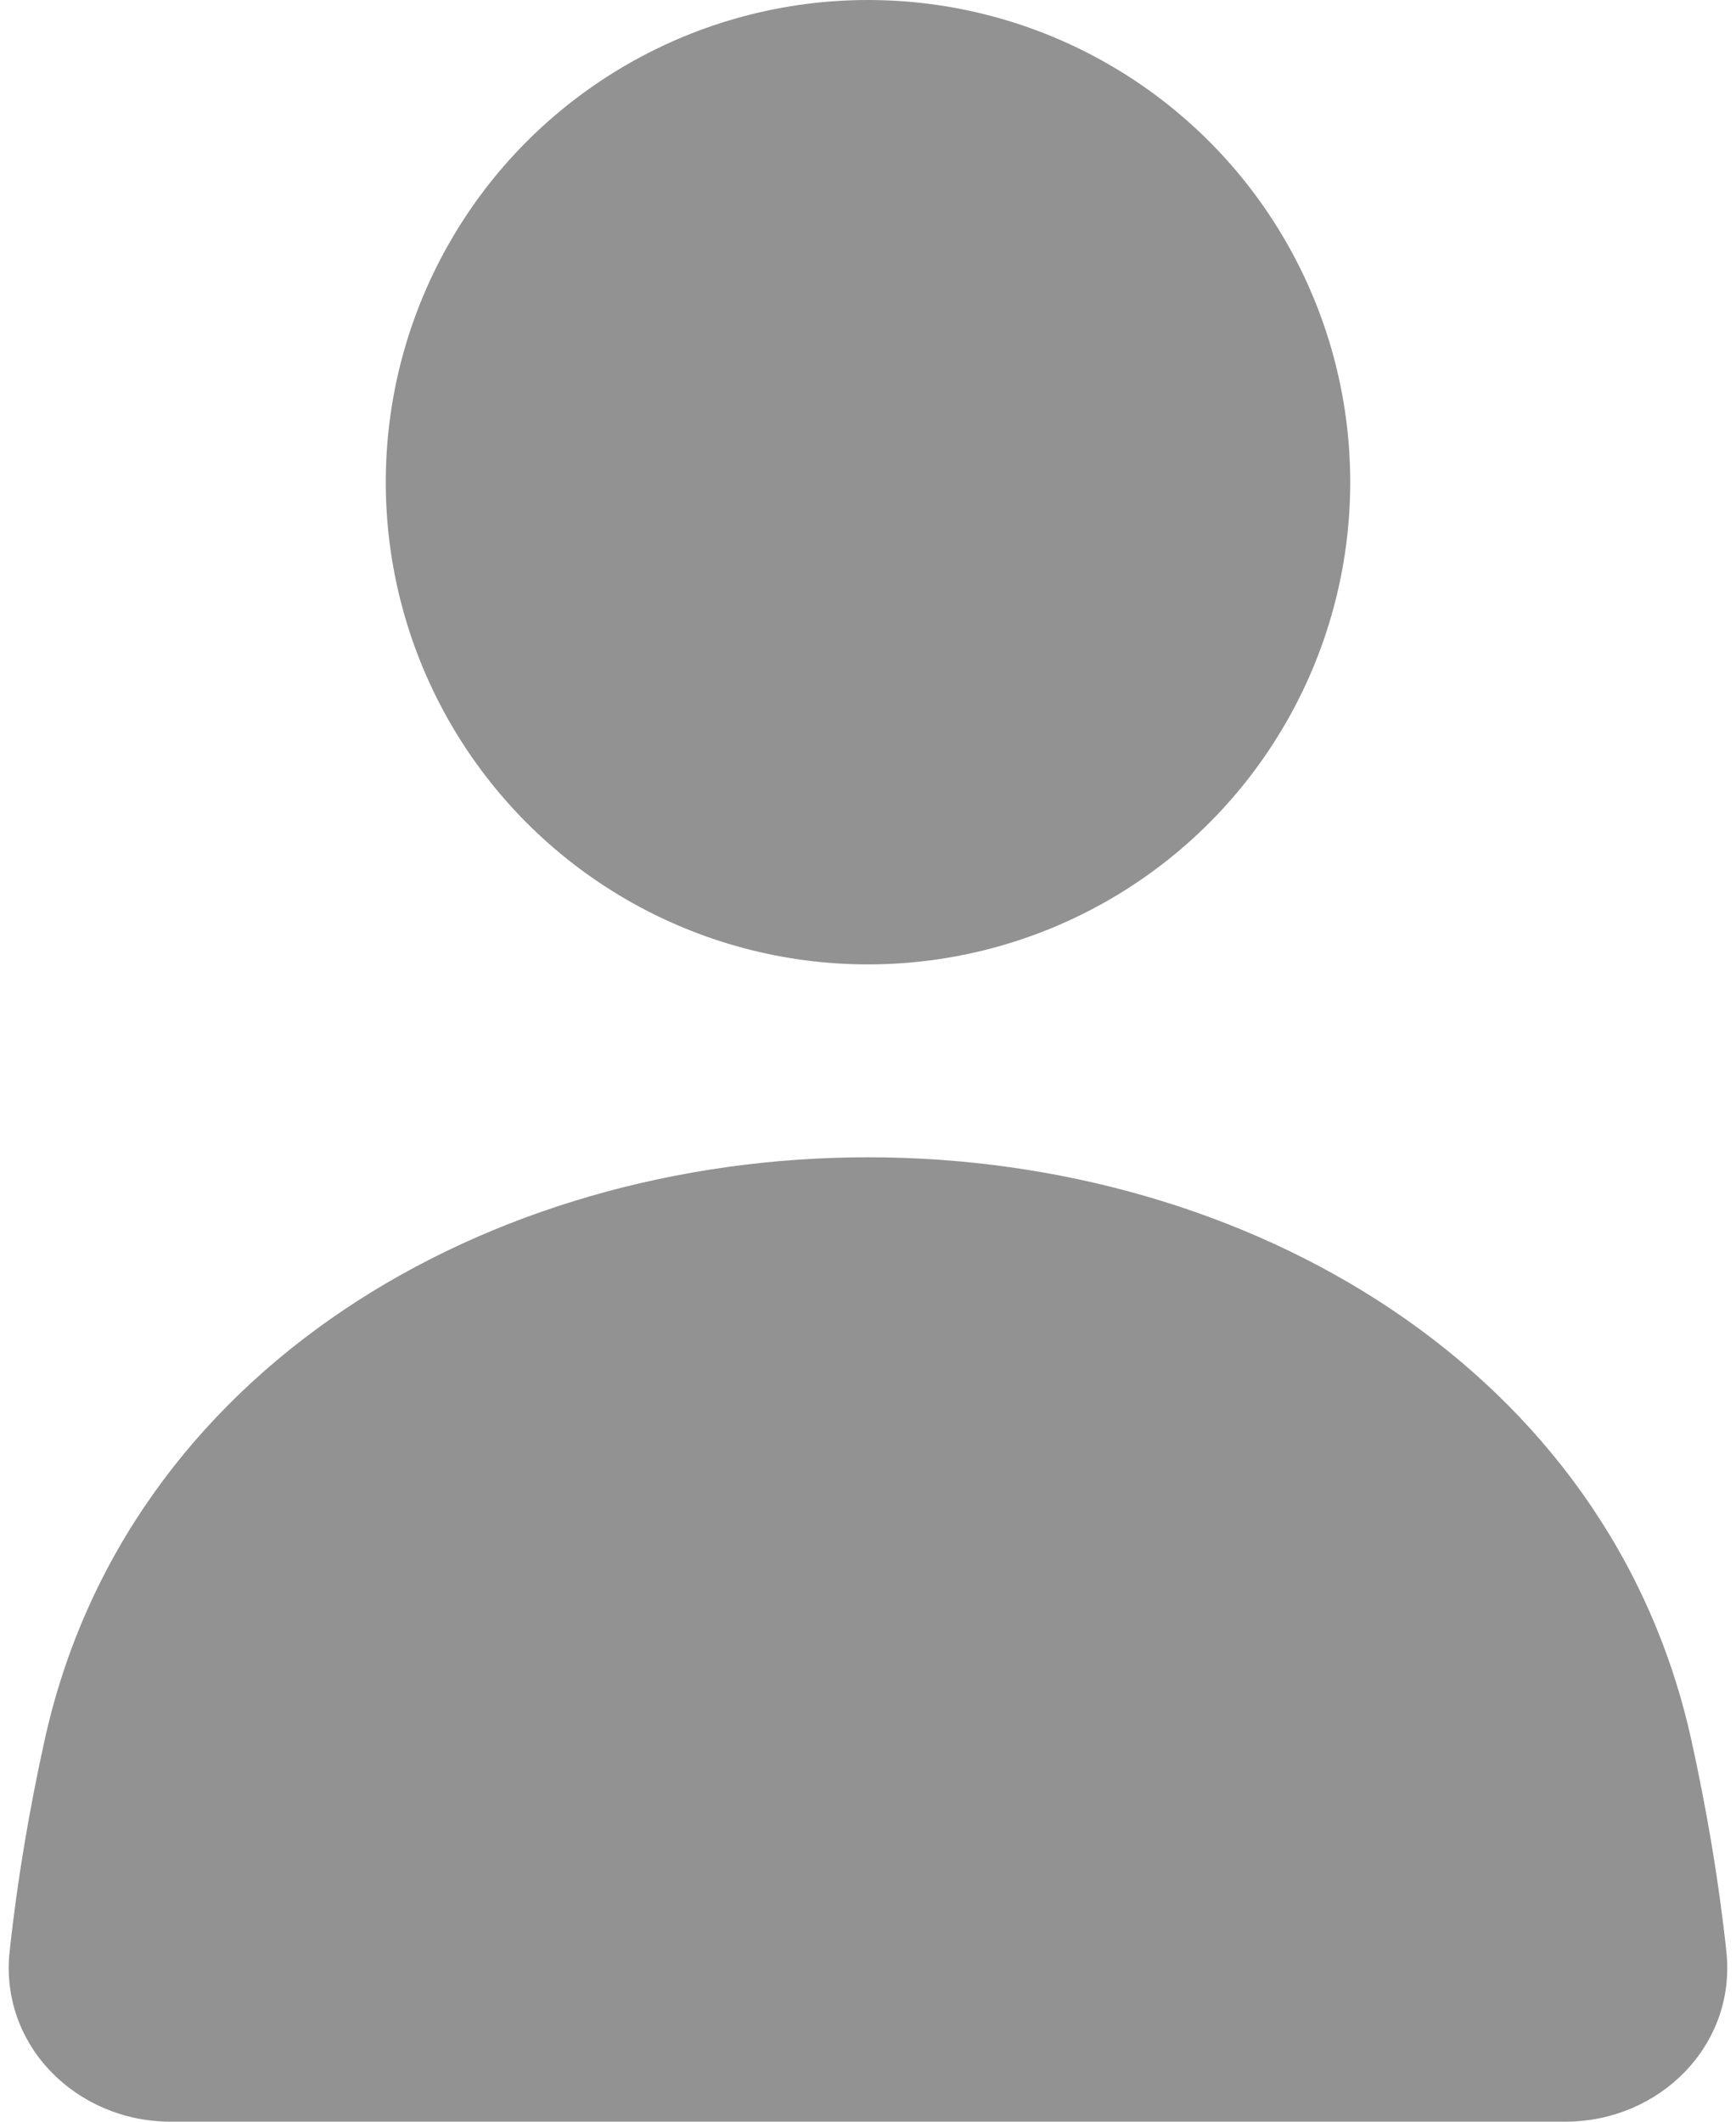 <svg width="9" height="11" viewBox="0 0 9 11" fill="none" xmlns="http://www.w3.org/2000/svg">
<circle cx="4.5" cy="2.5" r="2.5" fill="#929292"/>
<path d="M0.23 9.028C0.651 7.1 2.526 6 4.5 6C6.474 6 8.349 7.1 8.77 9.028C8.847 9.378 8.91 9.744 8.95 10.117C9.003 10.603 8.604 11 8.115 11H0.885C0.396 11 -0.003 10.603 0.05 10.117C0.09 9.744 0.153 9.378 0.23 9.028Z" fill="#929292"/>
</svg>
